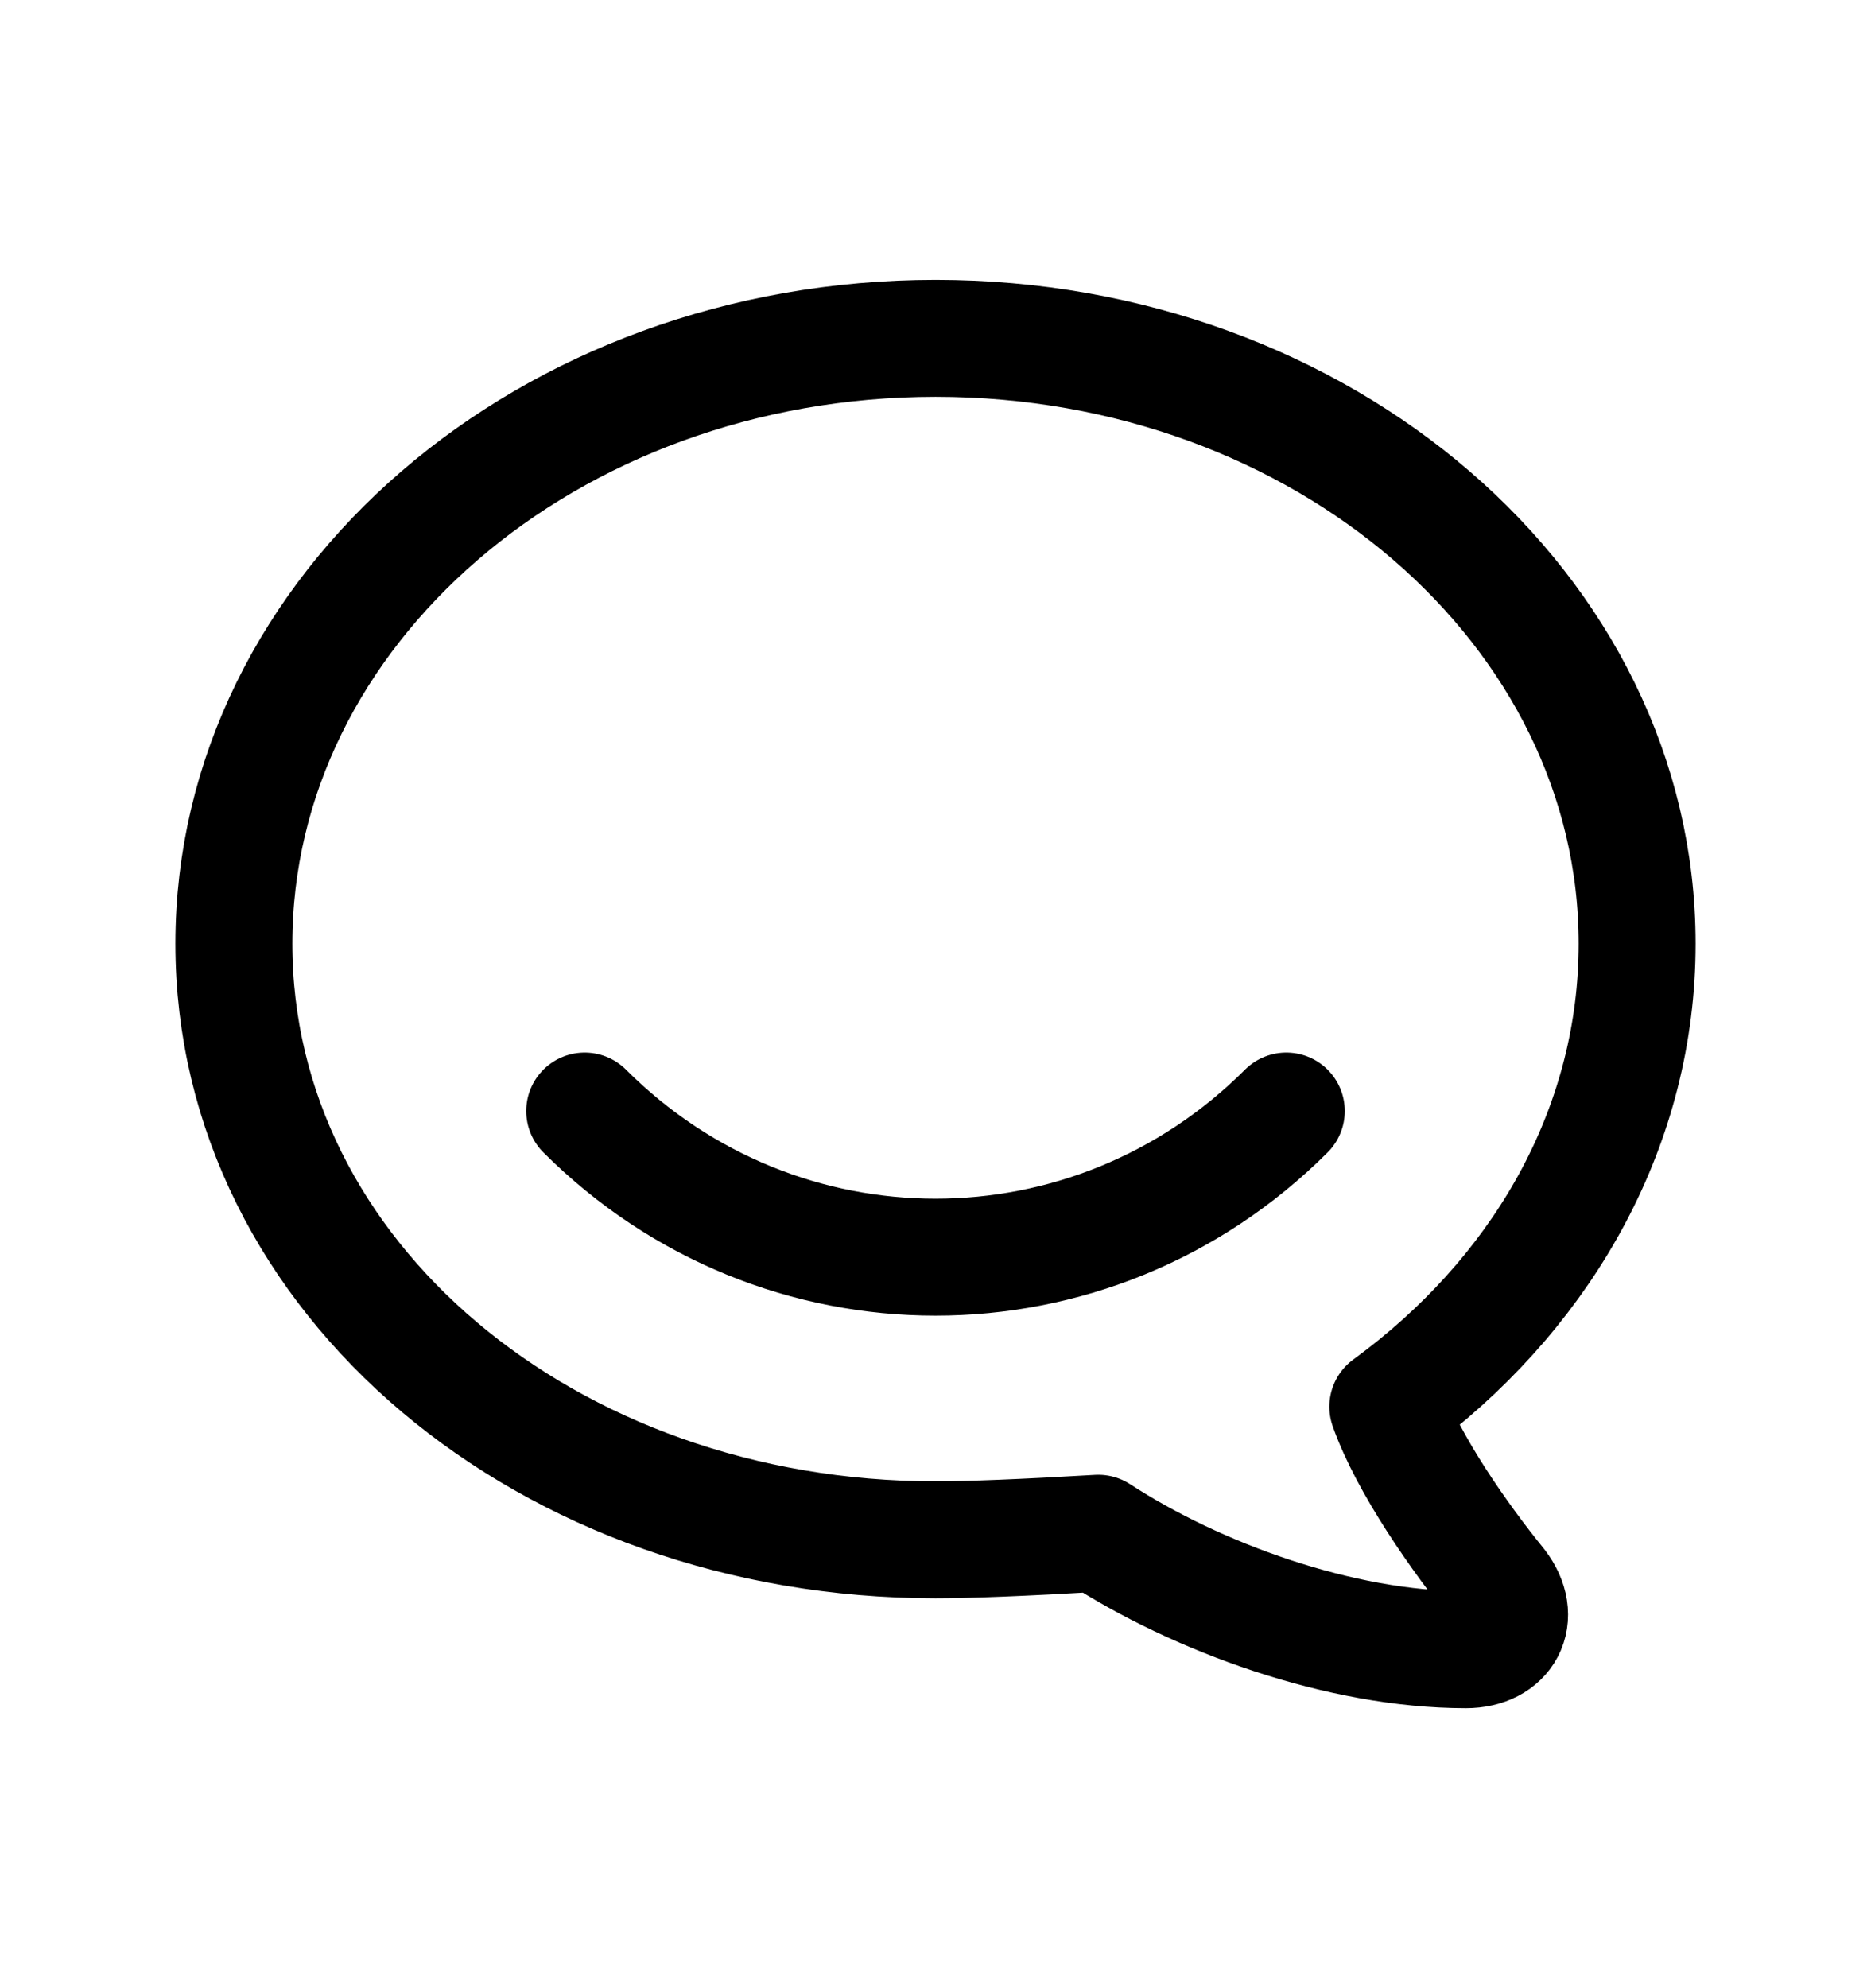 <svg width="16" height="17" viewBox="0 0 16 17" fill="none" xmlns="http://www.w3.org/2000/svg">
<path d="M5 9.5C6.667 11.166 9.333 11.166 11 9.5M11.868 12.028C11.868 12.028 11.919 11.991 12.001 11.928C13.23 10.978 14 9.602 14 8.069C14 5.212 11.313 2.893 8.001 2.893C4.688 2.893 2 5.212 2 8.069C2 10.928 4.687 13.166 8 13.166C8.283 13.166 8.747 13.148 9.392 13.11C10.233 13.657 11.461 14.106 12.536 14.106C12.869 14.106 13.025 13.832 12.812 13.554C12.488 13.156 12.041 12.52 11.868 12.028Z" stroke="black" stroke-linecap="round" stroke-linejoin="round"/>
</svg>
